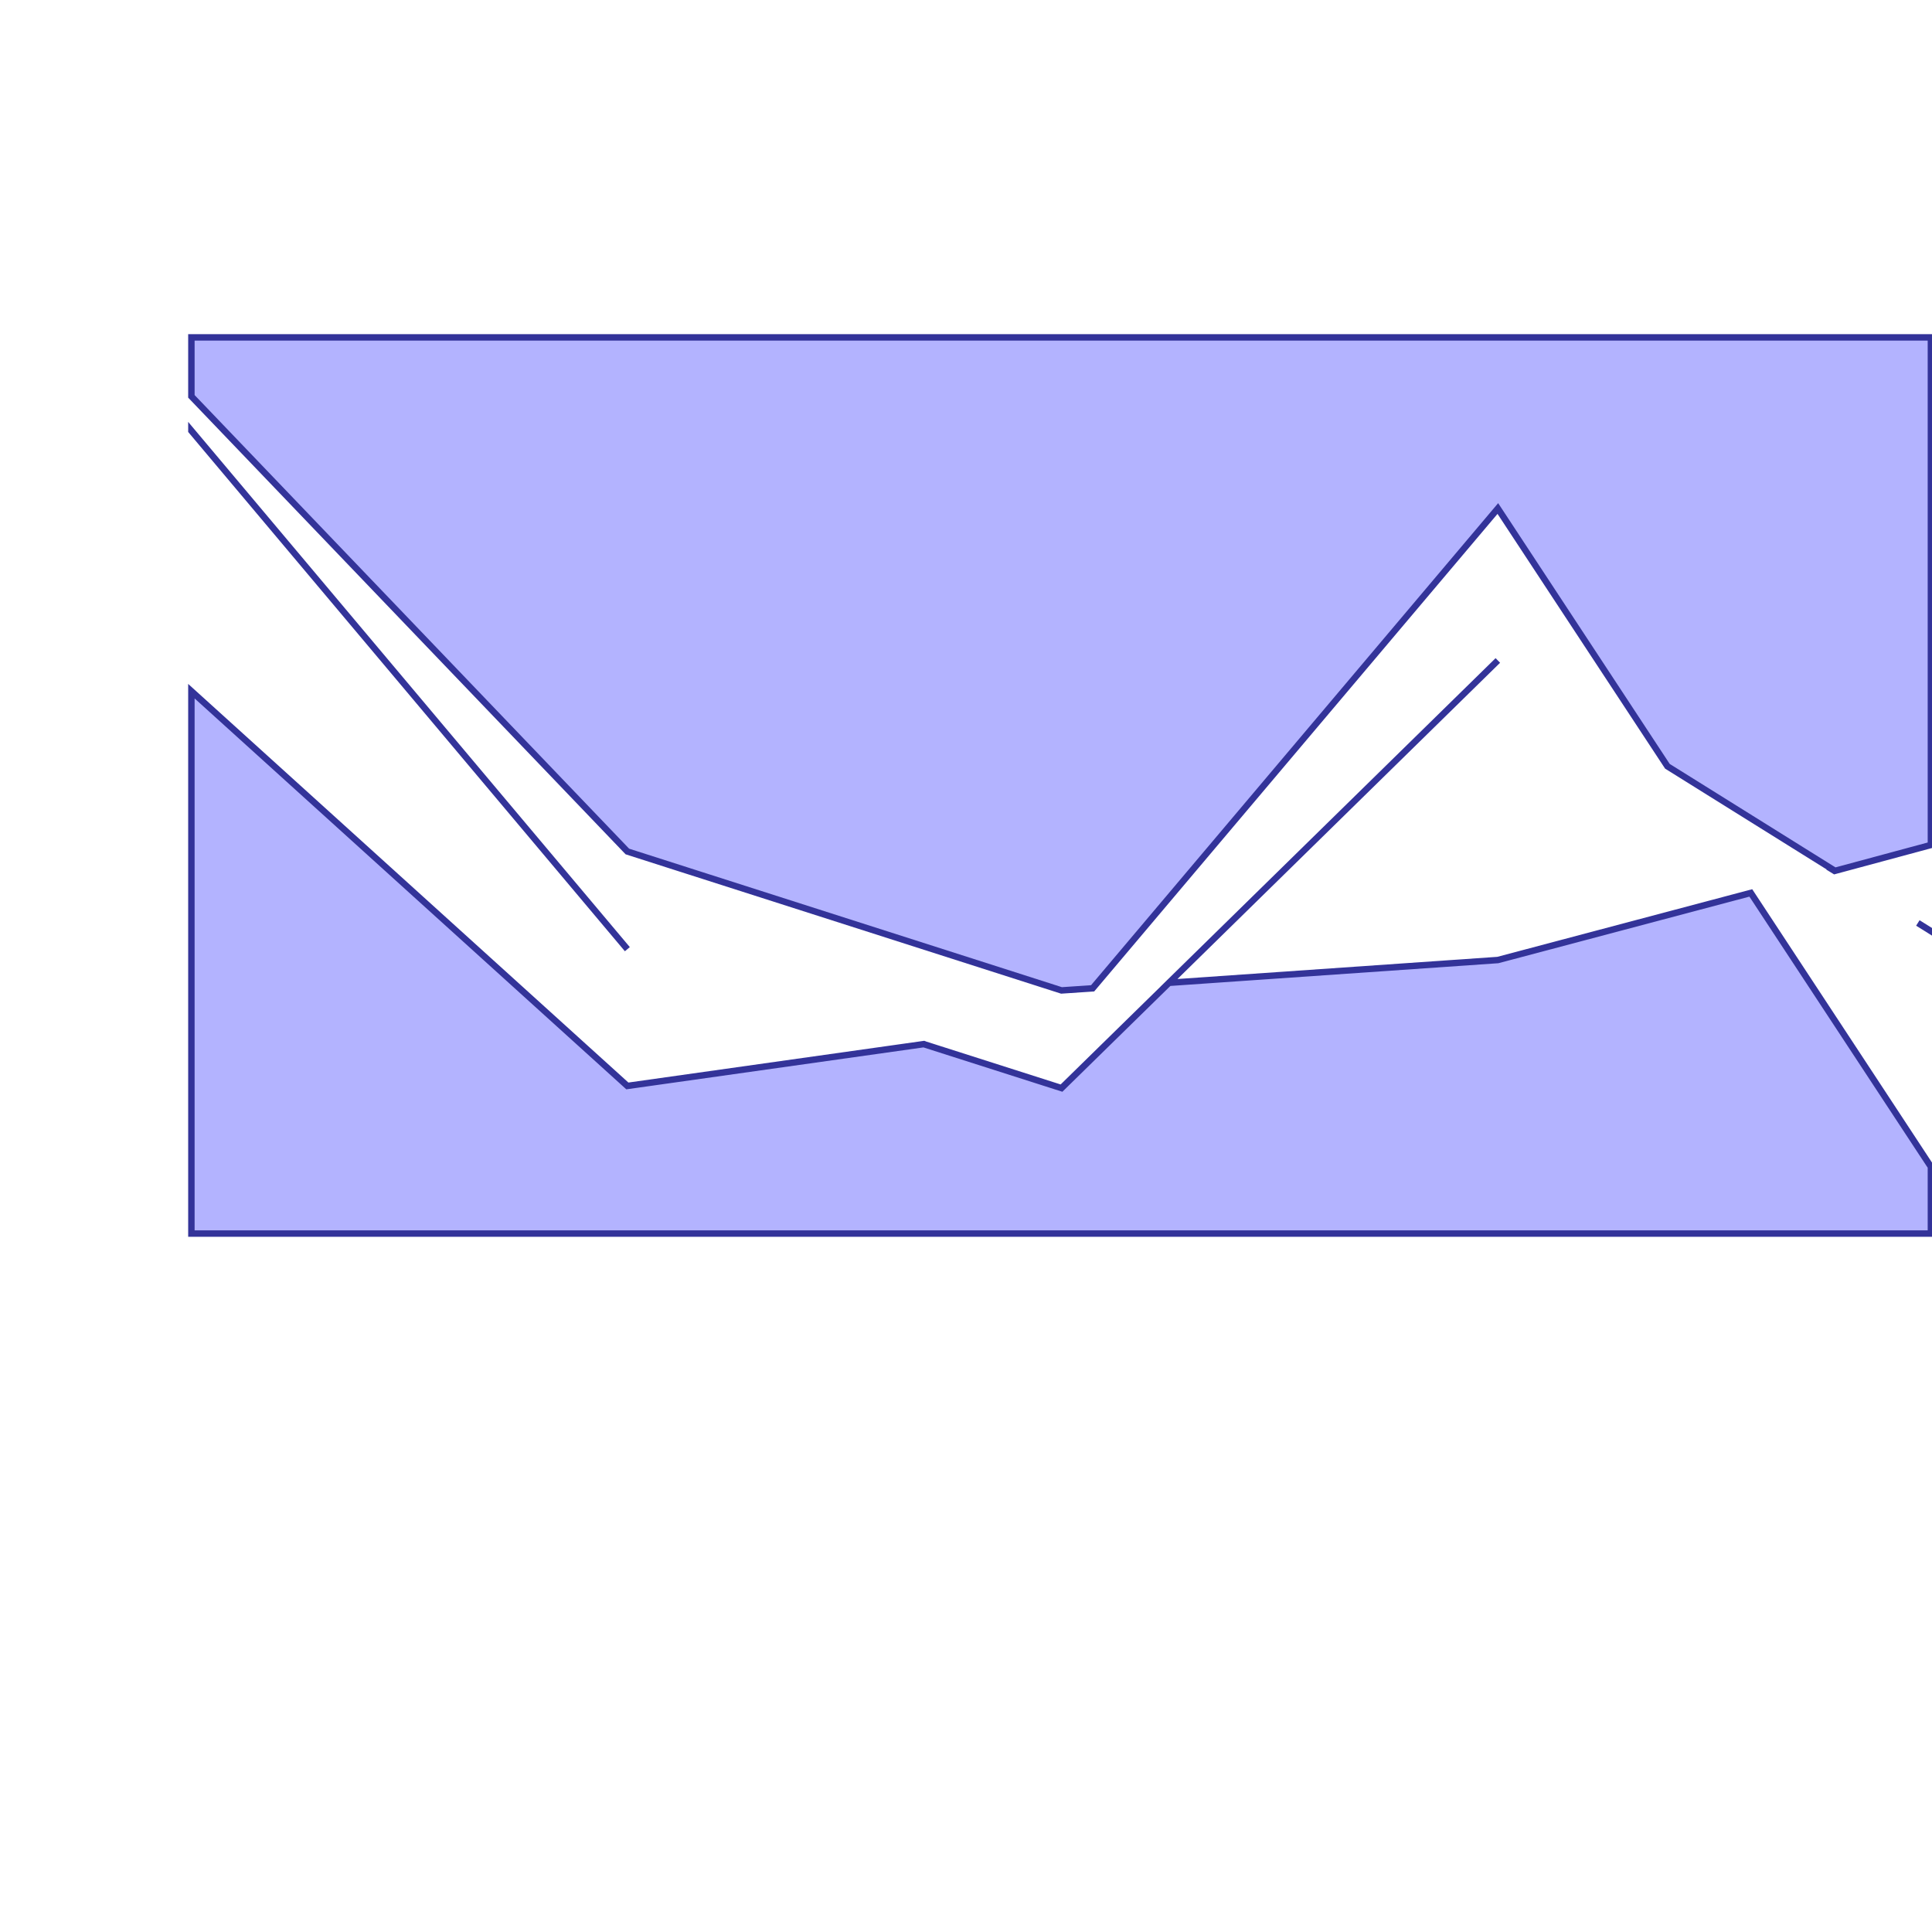 <?xml version="1.0" standalone="no"?>
<!DOCTYPE svg PUBLIC "-//W3C//DTD SVG 1.1//EN"
"http://www.w3.org/Graphics/SVG/1.1/DTD/svg11.dtd">
<svg viewBox="0 0 300 300" version="1.1"
xmlns="http://www.w3.org/2000/svg"
xmlns:xlink="http://www.w3.org/1999/xlink">
<g fill-rule="evenodd"><path d="M 29.719,191.545 L 299.831,191.545 L 299.831,181.176 L 271.865,138.652 L 232.584,149.073 L 181.517,152.612 L 232.584,102.556 L 181.454,152.669 L 181.461,152.669 L 164.831,168.961 L 143.539,162.163 L 143.574,162.158 L 143.469,162.125 L 97.416,168.624 L 29.719,107.326 L 29.719,191.545 z " style="fill-opacity:0.3;fill:rgb(0,0,255);stroke:rgb(51,51,153);stroke-width:1"/></g>
<g fill-rule="evenodd"><path d="M 29.719,66.893 L 97.416,147.388 L 29.719,66.882 L 29.719,66.893 z " style="fill-opacity:0.3;fill:rgb(0,0,255);stroke:rgb(51,51,153);stroke-width:1"/></g>
<g fill-rule="evenodd"><path d="M 29.719,61.545 L 97.416,132.219 L 164.831,153.792 L 169.662,153.466 L 232.584,78.961 L 258.913,118.987 L 284.888,135.197 L 284.835,135.211 L 284.881,135.239 L 299.831,131.208 L 299.831,52.388 L 29.719,52.388 L 29.719,61.545 z " style="fill-opacity:0.3;fill:rgb(0,0,255);stroke:rgb(51,51,153);stroke-width:1"/></g>
<g fill-rule="evenodd"><path d="M 299.831,144.585 L 299.831,144.579 L 297.803,143.317 L 299.831,144.585 z " style="fill-opacity:0.3;fill:rgb(0,0,255);stroke:rgb(51,51,153);stroke-width:1"/></g>
</svg>
